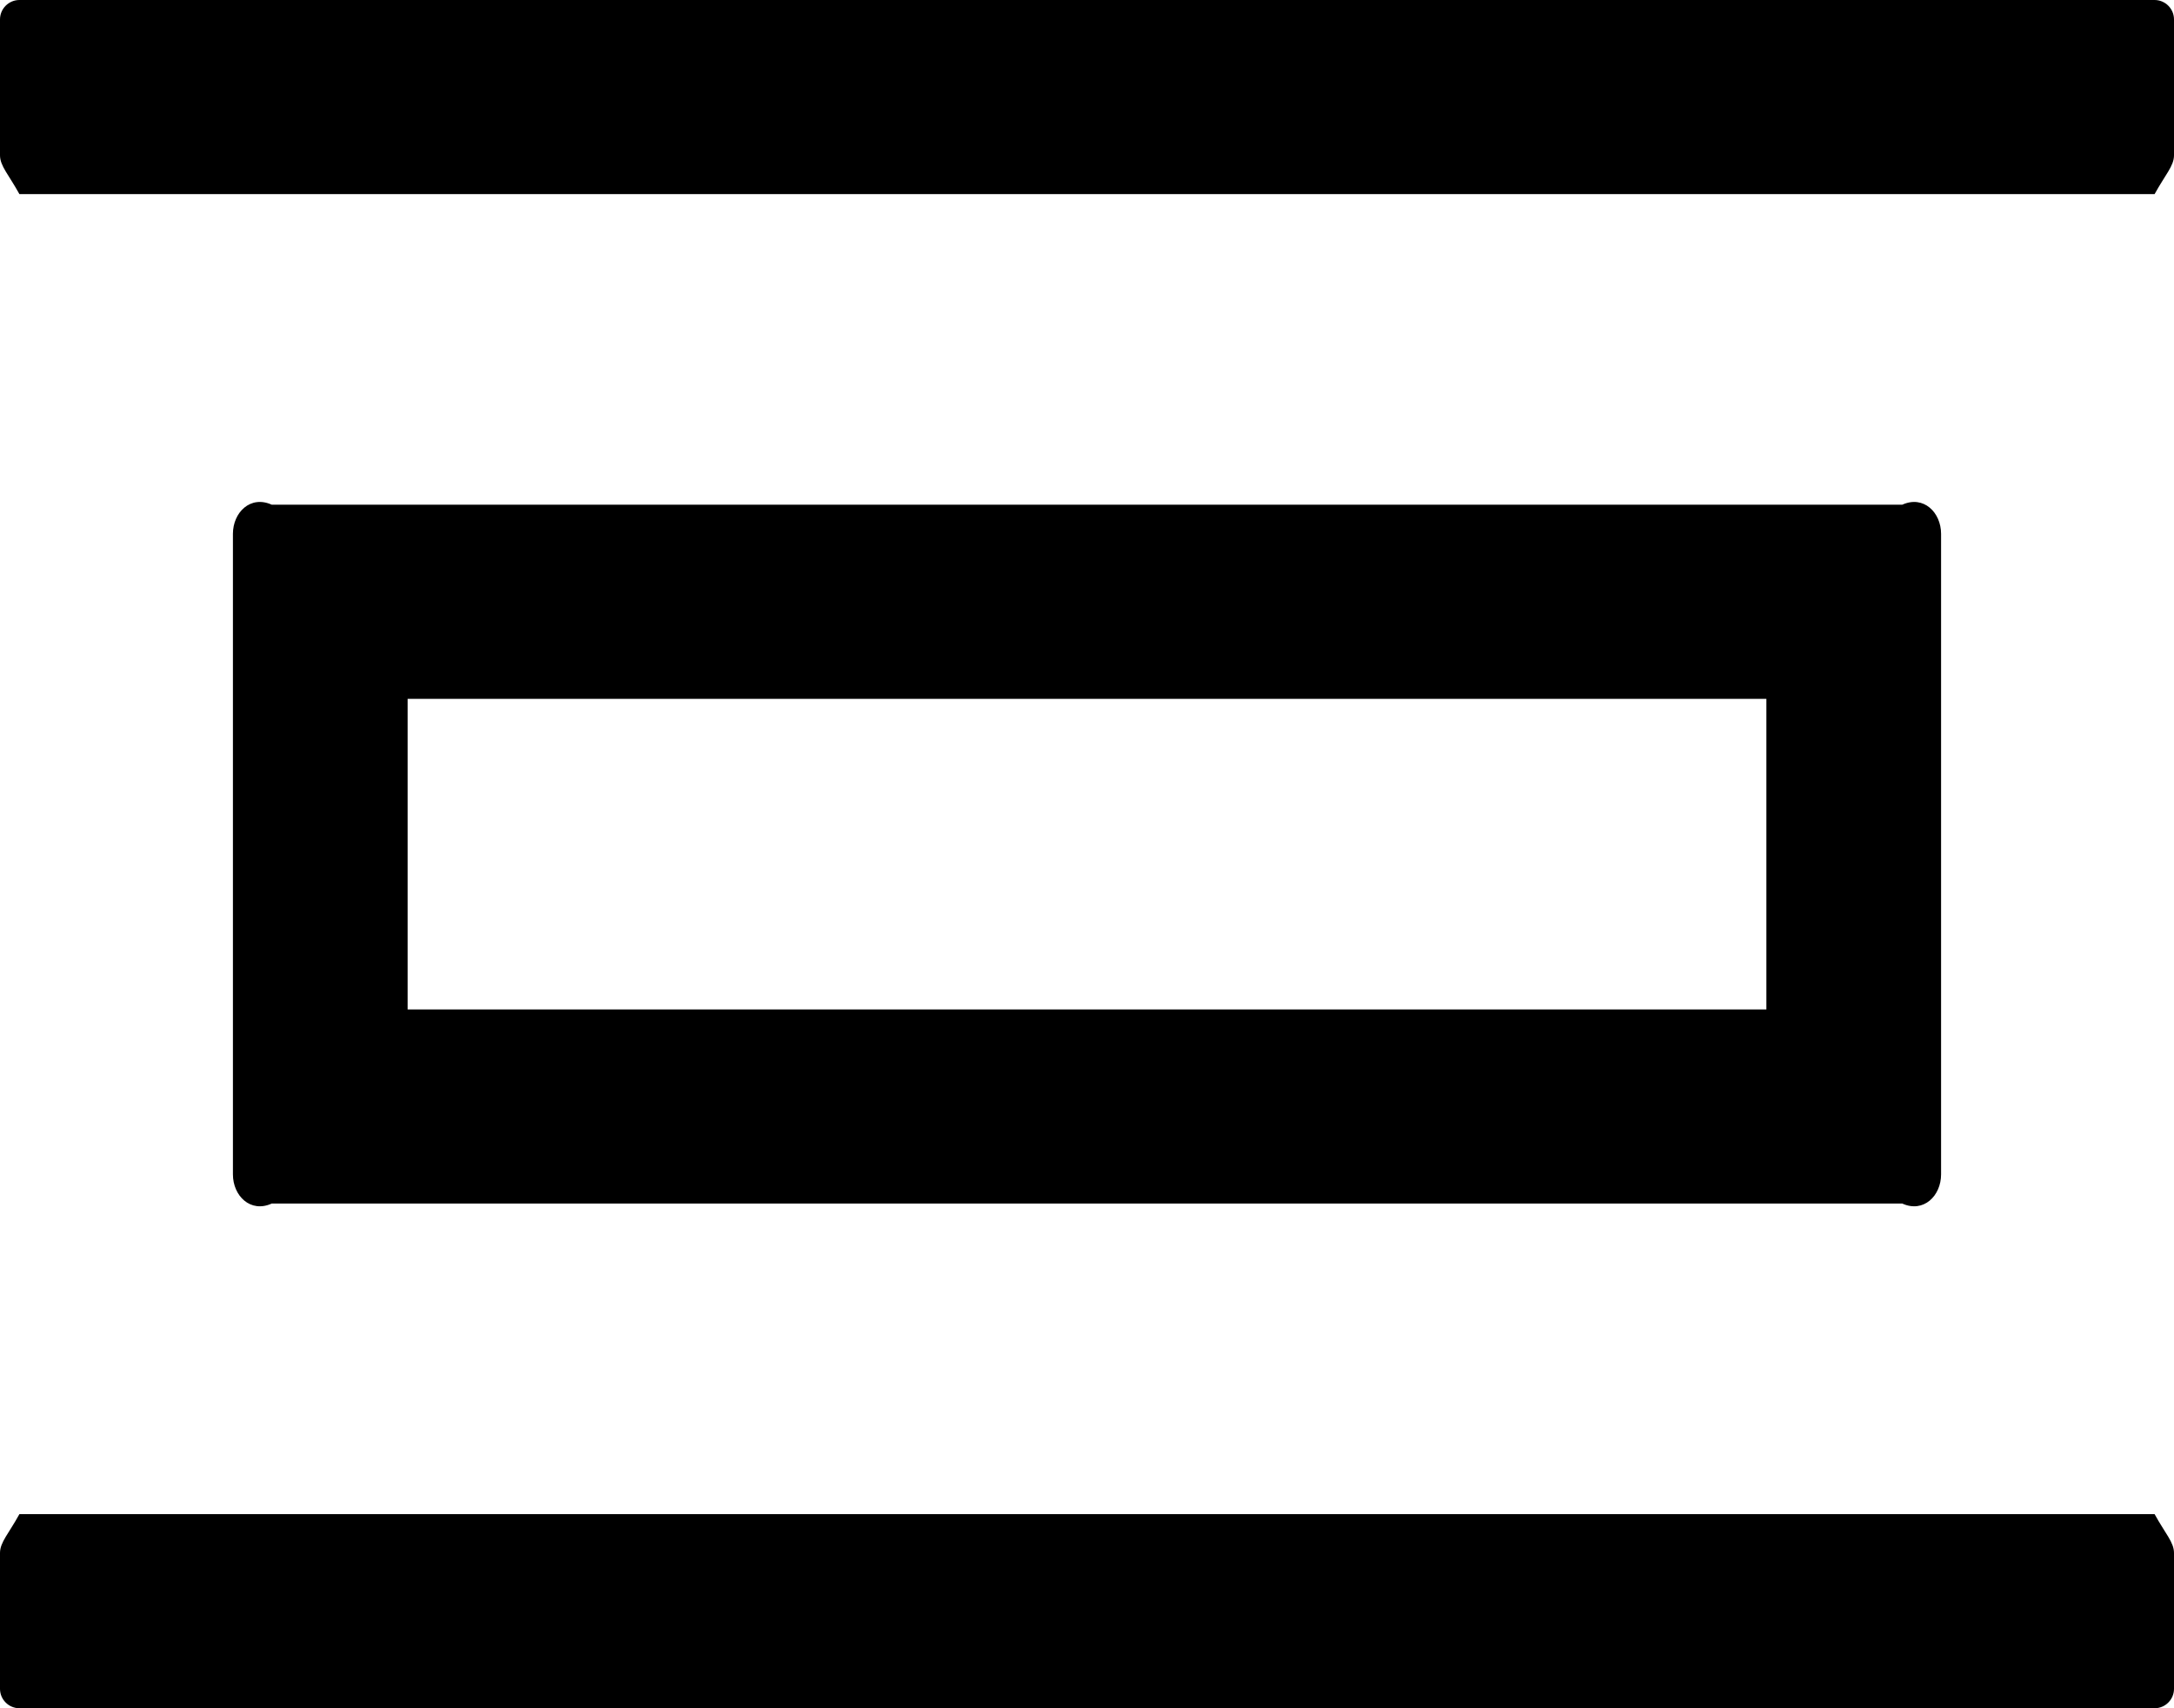 ﻿<?xml version="1.0" encoding="utf-8"?>
<svg version="1.1" xmlns:xlink="http://www.w3.org/1999/xlink" width="56px" height="44px" xmlns="http://www.w3.org/2000/svg">
  <defs>
    <pattern id="BGPattern" patternUnits="userSpaceOnUse" alignment="0 0" imageRepeat="None" />
    <mask fill="white" id="Clip2684">
      <path d="M 56 40  C 56 39.725  55.775 39.5  55.5 39  L 0.5 39  C 0.225 39.5  0 39.725  0 40  L 0 43.5  C 0 43.775  0.225 44  0.5 44  L 55.5 44  C 55.775 44  56 43.775  56 43.5  L 56 40  Z M 56 0.5  C 56 0.225  55.775 0  55.5 0  L 0.5 0  C 0.225 0  0 0.225  0 0.5  L 0 4  C 0 4.275  0.225 4.5  0.5 5  L 55.5 5  C 55.775 4.5  56 4.275  56 4  L 56 0.5  Z M 7 31  L 49 31  C 49.55 31.25  50 30.8  50 30.25  L 50 13.75  C 50 13.2  49.55 12.75  49 13  L 7 13  C 6.45 12.75  6 13.2  6 13.75  L 6 30.25  C 6 30.8  6.45 31.25  7 31  Z M 10.5 26  L 10.5 18  L 45.5 18  L 45.5 26  L 10.5 26  Z " fill-rule="evenodd" />
    </mask>
  </defs>
  <g>
    <path d="M 56 40  C 56 39.725  55.775 39.5  55.5 39  L 0.5 39  C 0.225 39.5  0 39.725  0 40  L 0 43.5  C 0 43.775  0.225 44  0.5 44  L 55.5 44  C 55.775 44  56 43.775  56 43.5  L 56 40  Z M 56 0.5  C 56 0.225  55.775 0  55.5 0  L 0.5 0  C 0.225 0  0 0.225  0 0.5  L 0 4  C 0 4.275  0.225 4.5  0.5 5  L 55.5 5  C 55.775 4.5  56 4.275  56 4  L 56 0.5  Z M 7 31  L 49 31  C 49.55 31.25  50 30.8  50 30.25  L 50 13.75  C 50 13.2  49.55 12.75  49 13  L 7 13  C 6.45 12.75  6 13.2  6 13.75  L 6 30.25  C 6 30.8  6.45 31.25  7 31  Z M 10.5 26  L 10.5 18  L 45.5 18  L 45.5 26  L 10.5 26  Z " fill-rule="nonzero" fill="rgba(0, 0, 0, 1)" stroke="none" class="fill" />
    <path d="M 56 40  C 56 39.725  55.775 39.5  55.5 39  L 0.5 39  C 0.225 39.5  0 39.725  0 40  L 0 43.5  C 0 43.775  0.225 44  0.5 44  L 55.5 44  C 55.775 44  56 43.775  56 43.5  L 56 40  Z " stroke-width="0" stroke-dasharray="0" stroke="rgba(255, 255, 255, 0)" fill="none" class="stroke" mask="url(#Clip2684)" />
    <path d="M 56 0.5  C 56 0.225  55.775 0  55.5 0  L 0.5 0  C 0.225 0  0 0.225  0 0.5  L 0 4  C 0 4.275  0.225 4.5  0.5 5  L 55.5 5  C 55.775 4.5  56 4.275  56 4  L 56 0.5  Z " stroke-width="0" stroke-dasharray="0" stroke="rgba(255, 255, 255, 0)" fill="none" class="stroke" mask="url(#Clip2684)" />
    <path d="M 7 31  L 49 31  C 49.55 31.25  50 30.8  50 30.25  L 50 13.75  C 50 13.2  49.55 12.75  49 13  L 7 13  C 6.45 12.75  6 13.2  6 13.75  L 6 30.25  C 6 30.8  6.45 31.25  7 31  Z " stroke-width="0" stroke-dasharray="0" stroke="rgba(255, 255, 255, 0)" fill="none" class="stroke" mask="url(#Clip2684)" />
    <path d="M 10.5 26  L 10.5 18  L 45.5 18  L 45.5 26  L 10.5 26  Z " stroke-width="0" stroke-dasharray="0" stroke="rgba(255, 255, 255, 0)" fill="none" class="stroke" mask="url(#Clip2684)" />
  </g>
</svg>